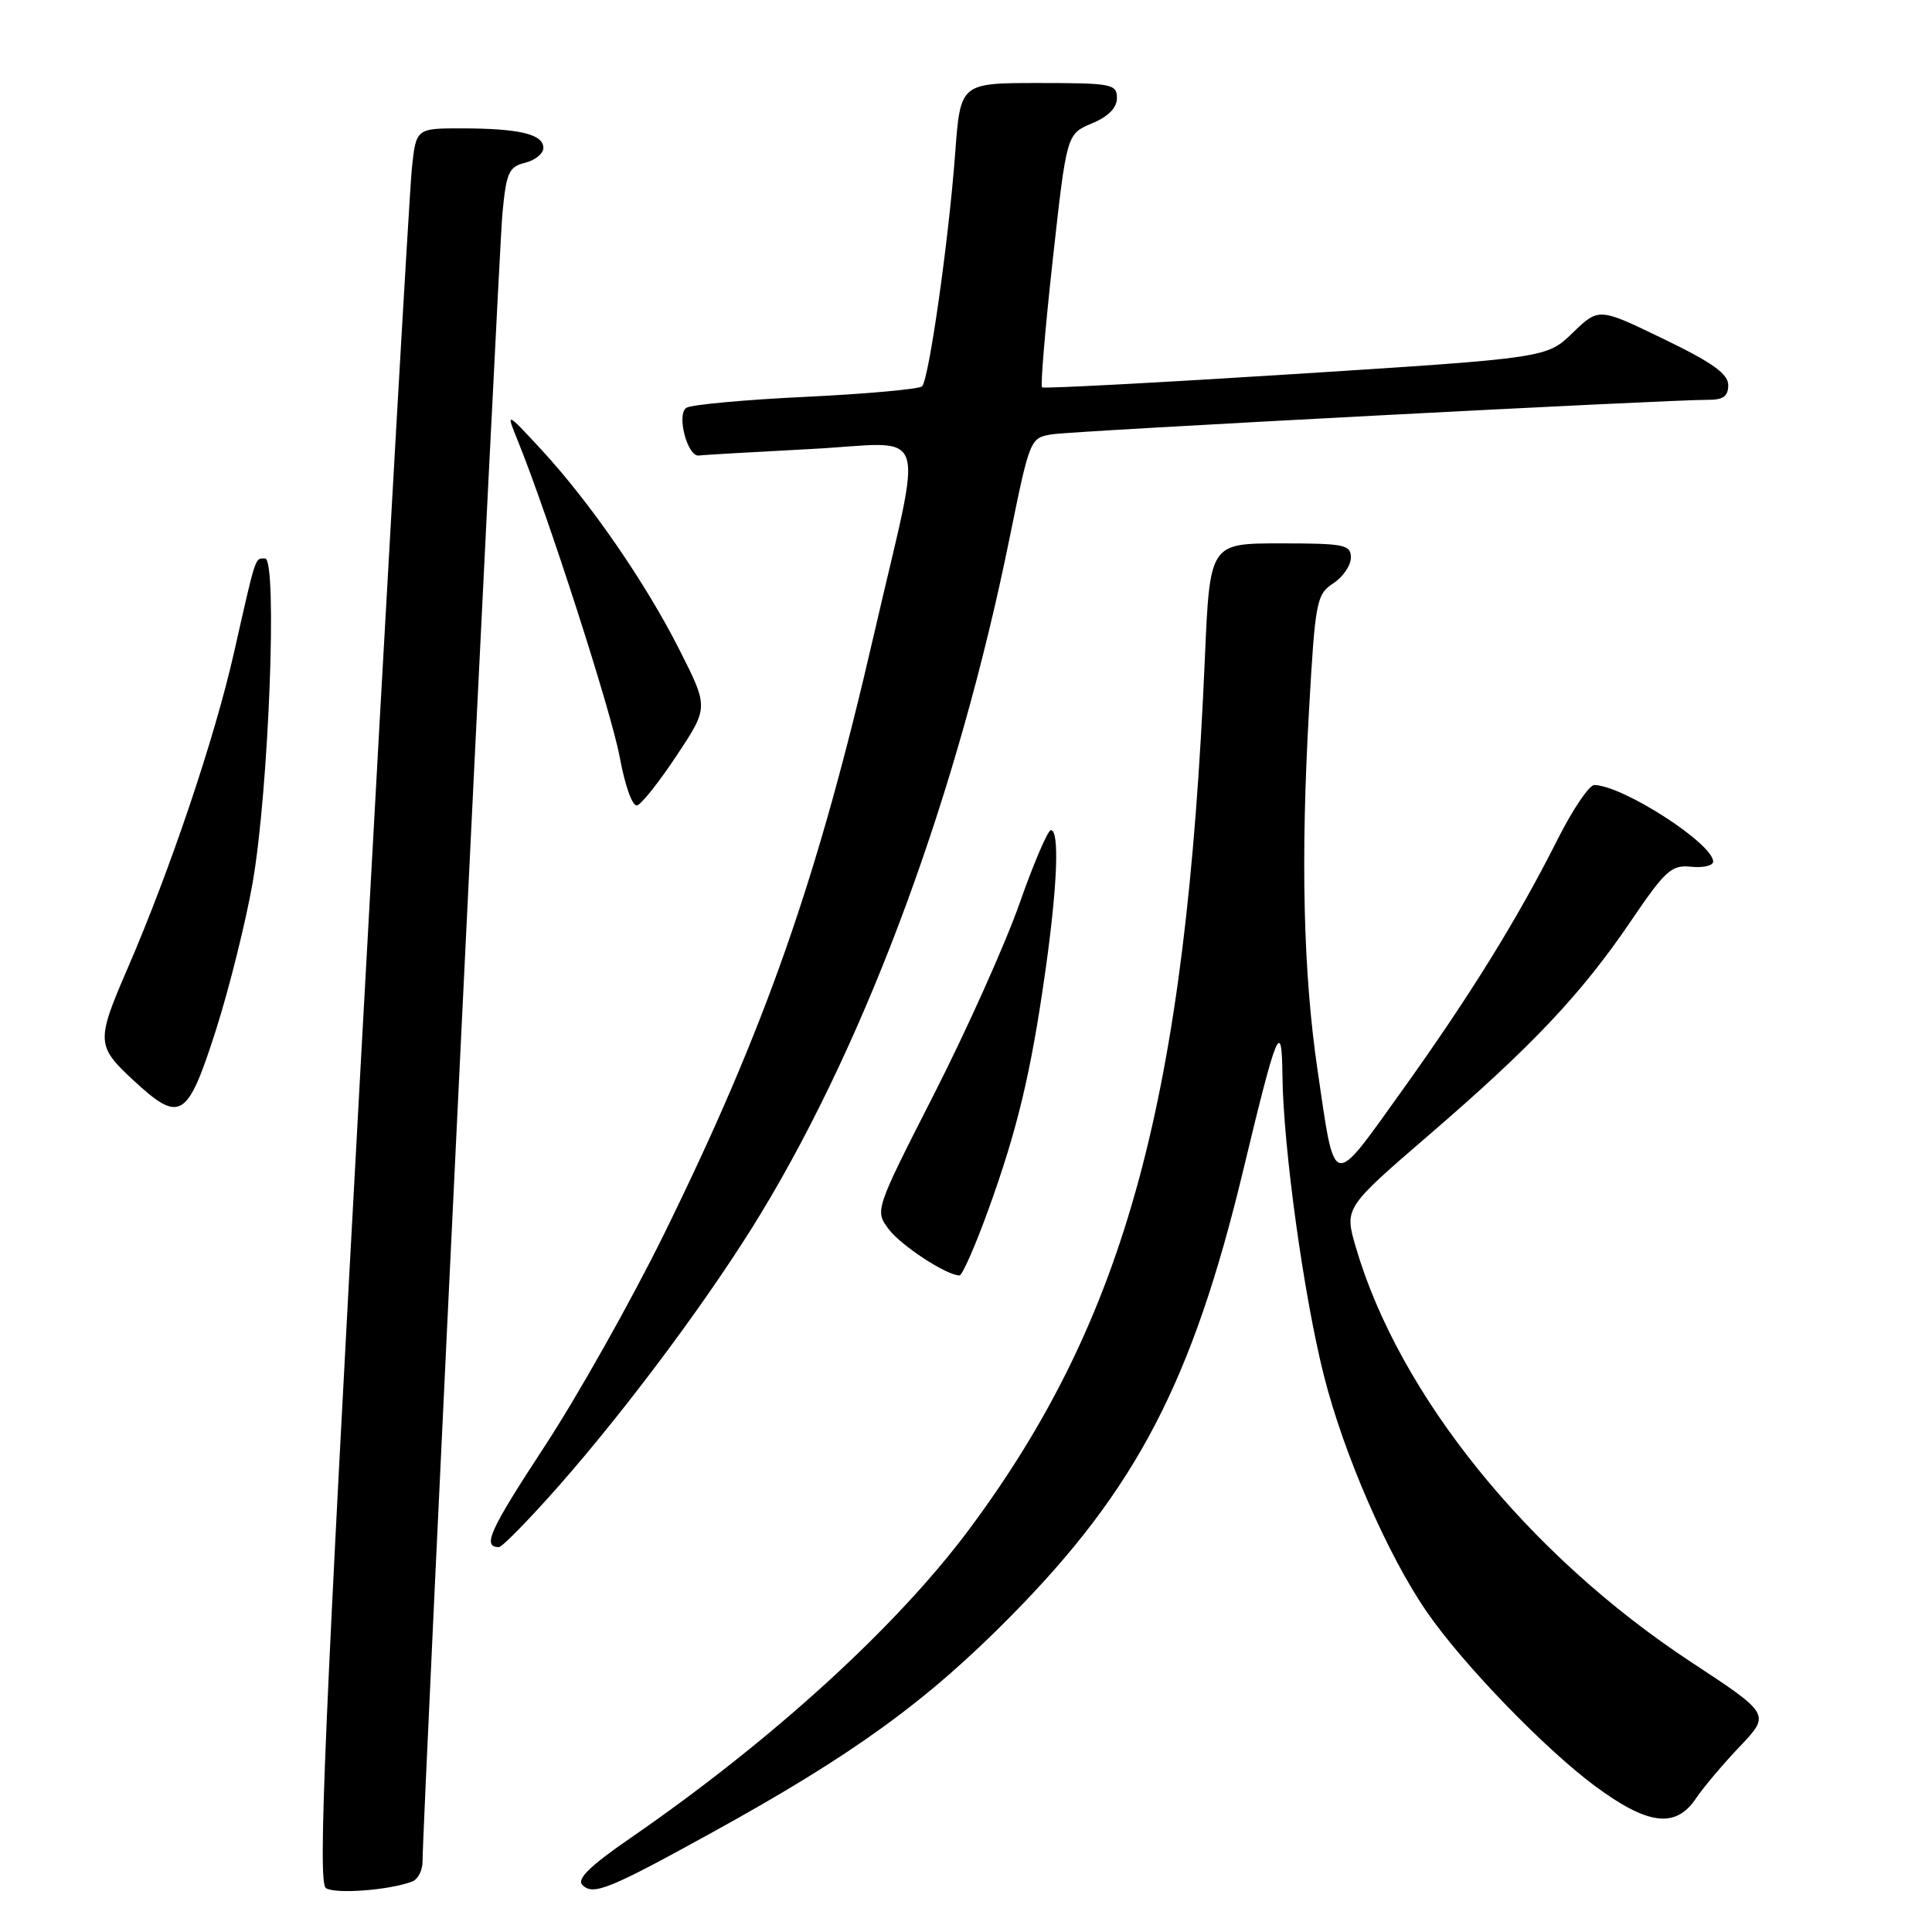 <?xml version="1.0" encoding="UTF-8" standalone="no"?>
<!DOCTYPE svg PUBLIC "-//W3C//DTD SVG 1.1//EN" "http://www.w3.org/Graphics/SVG/1.1/DTD/svg11.dtd" >
<svg xmlns="http://www.w3.org/2000/svg" xmlns:xlink="http://www.w3.org/1999/xlink" version="1.1" viewBox="0 0 256 256">
 <g >
 <path fill="currentColor"
d=" M 54.63 249.31 C 55.38 249.02 56.00 247.82 55.99 246.64 C 55.97 241.87 66.05 34.05 66.57 28.34 C 67.08 22.87 67.41 22.11 69.57 21.57 C 70.91 21.24 72.00 20.35 72.00 19.60 C 72.00 17.79 68.85 17.03 61.32 17.01 C 55.14 17.00 55.14 17.00 54.58 22.25 C 54.27 25.14 51.28 77.40 47.94 138.40 C 42.95 229.49 42.10 249.45 43.18 250.18 C 44.42 251.01 51.63 250.46 54.63 249.31 Z  M 94.33 242.83 C 113.06 232.51 122.76 225.49 134.00 214.09 C 150.61 197.25 158.02 183.00 164.75 155.00 C 169.22 136.38 169.85 134.88 169.93 142.53 C 170.04 152.08 172.77 171.82 175.43 182.30 C 178.06 192.70 183.88 206.06 189.03 213.54 C 193.77 220.44 204.65 231.70 211.36 236.67 C 218.35 241.84 222.03 242.30 224.70 238.33 C 225.69 236.86 228.32 233.74 230.55 231.40 C 234.59 227.14 234.59 227.14 224.05 220.21 C 202.50 206.03 185.39 184.87 179.66 165.28 C 178.13 160.06 178.13 160.06 189.31 150.42 C 203.08 138.56 209.54 131.71 216.12 122.02 C 220.68 115.30 221.49 114.57 224.10 114.85 C 225.69 115.01 227.00 114.71 227.00 114.16 C 227.00 111.79 215.06 104.09 211.26 104.02 C 210.58 104.01 208.39 107.25 206.39 111.22 C 201.03 121.87 194.68 132.10 185.61 144.75 C 176.37 157.63 176.93 157.78 174.58 141.79 C 172.69 128.89 172.33 113.86 173.45 94.17 C 174.27 79.67 174.44 78.76 176.66 77.30 C 177.95 76.46 179.00 74.92 179.00 73.88 C 179.00 72.17 178.14 72.00 169.66 72.00 C 160.31 72.00 160.31 72.00 159.65 87.26 C 157.14 145.46 149.26 174.61 128.46 202.59 C 118.85 215.52 102.26 230.65 83.48 243.59 C 78.17 247.25 76.39 248.99 77.17 249.77 C 78.60 251.20 80.67 250.36 94.33 242.83 Z  M 74.01 196.93 C 83.32 186.36 94.46 171.33 100.95 160.58 C 115.09 137.17 126.94 104.95 133.78 71.27 C 136.48 58.02 136.49 58.00 139.49 57.54 C 142.54 57.08 221.17 52.95 226.25 52.98 C 228.33 53.00 229.00 52.52 229.00 51.03 C 229.00 49.54 226.89 48.03 220.42 44.91 C 211.85 40.76 211.85 40.76 208.40 44.09 C 204.96 47.43 204.96 47.43 171.73 49.55 C 153.45 50.71 138.31 51.51 138.08 51.33 C 137.85 51.14 138.49 43.52 139.50 34.38 C 141.34 17.76 141.34 17.76 144.67 16.36 C 146.86 15.45 148.00 14.29 148.00 12.99 C 148.00 11.13 147.31 11.00 137.63 11.00 C 127.26 11.00 127.26 11.00 126.57 20.25 C 125.72 31.77 123.09 50.27 122.18 51.19 C 121.81 51.56 114.90 52.19 106.83 52.58 C 98.76 52.96 91.62 53.62 90.96 54.03 C 89.59 54.87 91.10 60.60 92.62 60.36 C 93.11 60.28 99.75 59.90 107.38 59.50 C 123.49 58.67 122.39 55.46 115.82 84.00 C 108.36 116.41 101.46 136.12 88.00 163.50 C 83.67 172.30 76.54 184.98 72.15 191.67 C 64.86 202.80 63.86 205.00 66.11 205.00 C 66.54 205.00 70.09 201.37 74.01 196.93 Z  M 130.98 160.25 C 134.81 149.65 136.60 142.19 138.51 128.72 C 140.11 117.46 140.41 110.00 139.25 110.00 C 138.84 110.00 136.96 114.39 135.08 119.75 C 133.19 125.11 128.11 136.45 123.78 144.95 C 115.93 160.36 115.92 160.41 117.74 162.85 C 119.38 165.04 125.42 169.00 127.14 169.00 C 127.51 169.00 129.24 165.06 130.98 160.25 Z  M 28.63 136.43 C 30.37 130.97 32.55 122.22 33.47 117.00 C 35.62 104.75 36.79 74.00 35.12 74.00 C 33.76 74.00 33.96 73.41 31.00 86.50 C 28.44 97.81 22.57 115.23 16.89 128.36 C 12.73 137.96 12.77 138.59 17.66 143.13 C 23.89 148.89 24.82 148.33 28.63 136.43 Z  M 89.69 100.07 C 93.89 93.73 93.89 93.73 90.04 86.12 C 85.51 77.16 78.15 66.51 71.66 59.50 C 67.02 54.50 67.02 54.50 68.65 58.50 C 72.66 68.41 81.02 94.35 82.13 100.39 C 82.83 104.19 83.82 106.91 84.43 106.72 C 85.02 106.54 87.39 103.55 89.69 100.07 Z "/>
</g>
</svg>